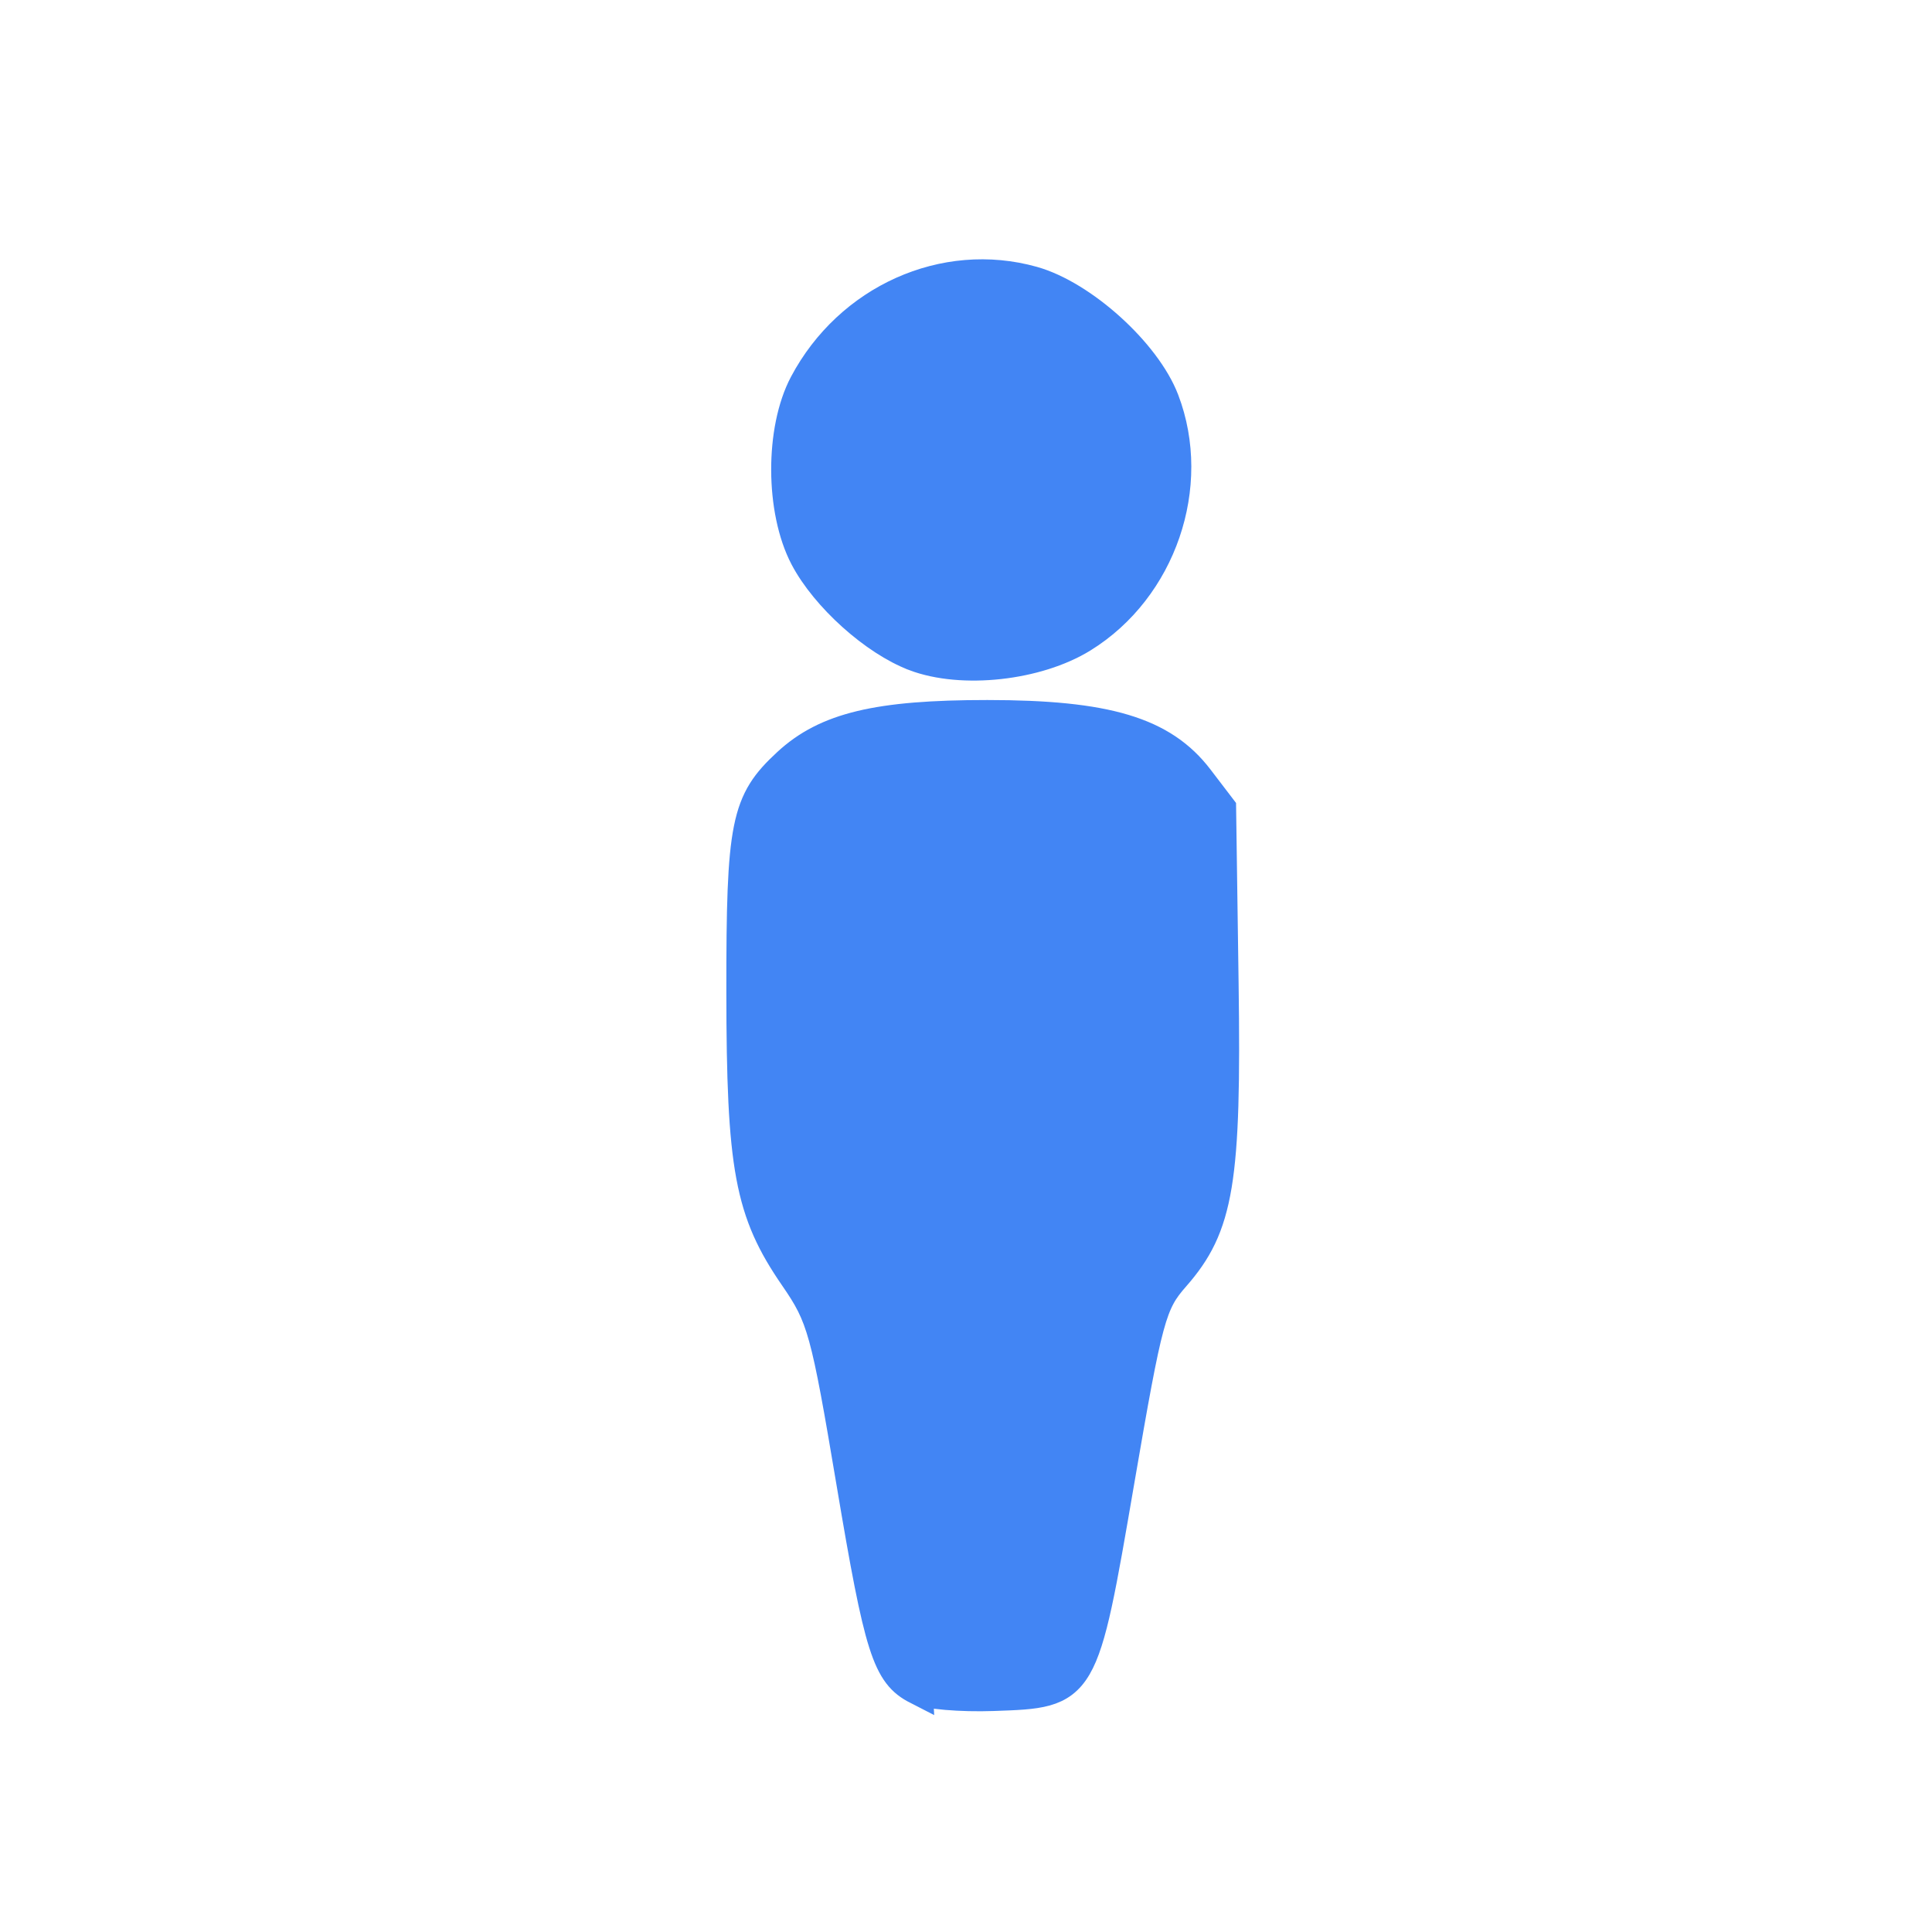 <?xml version="1.0" encoding="UTF-8" standalone="no"?>
<svg
   xmlns:dc="http://purl.org/dc/elements/1.1/"
   xmlns:cc="http://creativecommons.org/ns#"
   xmlns:rdf="http://www.w3.org/1999/02/22-rdf-syntax-ns#"
   xmlns:svg="http://www.w3.org/2000/svg"
   xmlns="http://www.w3.org/2000/svg"
   xmlns:sodipodi="http://sodipodi.sourceforge.net/DTD/sodipodi-0.dtd"
   xmlns:inkscape="http://www.inkscape.org/namespaces/inkscape"
   id="svg2"
   xml:space="preserve"
   viewBox="0 0 35 35"
   version="1.1"
   sodipodi:docname="userIcon-blue.svg"
   inkscape:version="0.92.0 r15299"><defs
     id="defs13" /><sodipodi:namedview
     pagecolor="#ffffff"
     bordercolor="#666666"
     borderopacity="1"
     objecttolerance="10"
     gridtolerance="10"
     guidetolerance="10"
     inkscape:pageopacity="0"
     inkscape:pageshadow="2"
     inkscape:window-width="3200"
     inkscape:window-height="1644"
     id="namedview11"
     showgrid="false"
     inkscape:zoom="38.14336"
     inkscape:cx="15.602978"
     inkscape:cy="17.5"
     inkscape:window-x="-16"
     inkscape:window-y="-16"
     inkscape:window-maximized="1"
     inkscape:current-layer="svg2" /><g
     id="g10"
     transform="matrix(1.25 0 0 -1.25 0 35)"><g
       id="g6008"
       transform="matrix(.325 0 0 .325 -100.86 -132.32)"><g
         id="g5704"
         transform="translate(362.96 472.25)"><path
           id="path5706"
           fill-rule="evenodd"
           fill="#6f6c6d"
           d="m0 0c0-4.93-3.997-8.927-8.927-8.927-4.929 0-8.927 3.997-8.927 8.927s3.998 8.927 8.927 8.927c4.93 0 8.927-3.997 8.927-8.927" /></g><g
         id="g5708"
         transform="translate(362.69 459.83)"><path
           id="path5710"
           fill-rule="evenodd"
           fill="#6f6c6d"
           d="m0 0c-1.353 0.946-3.808 1.721-5.458 1.721h-6c-1.65 0-4.105-0.775-5.458-1.721l-0.084-0.059c-1.353-0.946-2.458-3.07-2.458-4.72v-11.625c0-1.651 0.562-4.097 1.25-5.438 0.687-1.341 1.475-2.437 1.75-2.437s0.722-1.332 0.993-2.959l2.014-12.082c0.271-1.627 1.506-2.959 2.743-2.959h4.5c1.237 0 2.472 1.332 2.743 2.959l2.014 12.082c0.271 1.627 0.718 2.959 0.993 2.959s1.062 1.096 1.75 2.437c0.687 1.341 1.25 3.787 1.25 5.438v11.625c0 1.65-1.105 3.774-2.458 4.72l-0.084 0.059z" /></g></g></g><path
     style="opacity:1;fill:#4285f4;fill-opacity:1;stroke:#4285f4;stroke-width:0.561;stroke-miterlimit:4;stroke-dasharray:none;stroke-opacity:1"
     d="M 16.571,11.877 C 15.848,11.604 14.964,10.81 14.589,10.097 14.143,9.248 14.138,7.785 14.578,6.956 c 0.81,-1.527 2.532,-2.299 4.129,-1.852 0.9,0.252 2.047,1.29 2.375,2.148 0.591,1.546 -0.05,3.412 -1.473,4.292 -0.822,0.508 -2.18,0.658 -3.037,0.334 z"
     id="path5054"
     inkscape:connector-curvature="0" /><path
     style="opacity:1;fill:#4285f4;fill-opacity:1;stroke:#4285f4;stroke-width:0.561;stroke-miterlimit:4;stroke-dasharray:none;stroke-opacity:1"
     d="m 16.618,30.599 c -0.538,-0.275 -0.678,-0.716 -1.185,-3.731 -0.467,-2.779 -0.531,-3.01 -1.031,-3.736 -0.815,-1.183 -0.961,-1.97 -0.963,-5.17 -0.002,-3.041 0.078,-3.436 0.833,-4.133 0.697,-0.644 1.629,-0.867 3.614,-0.867 2.163,0 3.176,0.305 3.82,1.148 l 0.407,0.533 0.045,3.171 c 0.051,3.583 -0.084,4.399 -0.881,5.306 -0.428,0.487 -0.492,0.726 -1.006,3.713 -0.66,3.843 -0.65,3.826 -2.275,3.883 -0.591,0.021 -1.211,-0.032 -1.378,-0.118 z"
     id="path5056"
     inkscape:connector-curvature="0" /></svg>